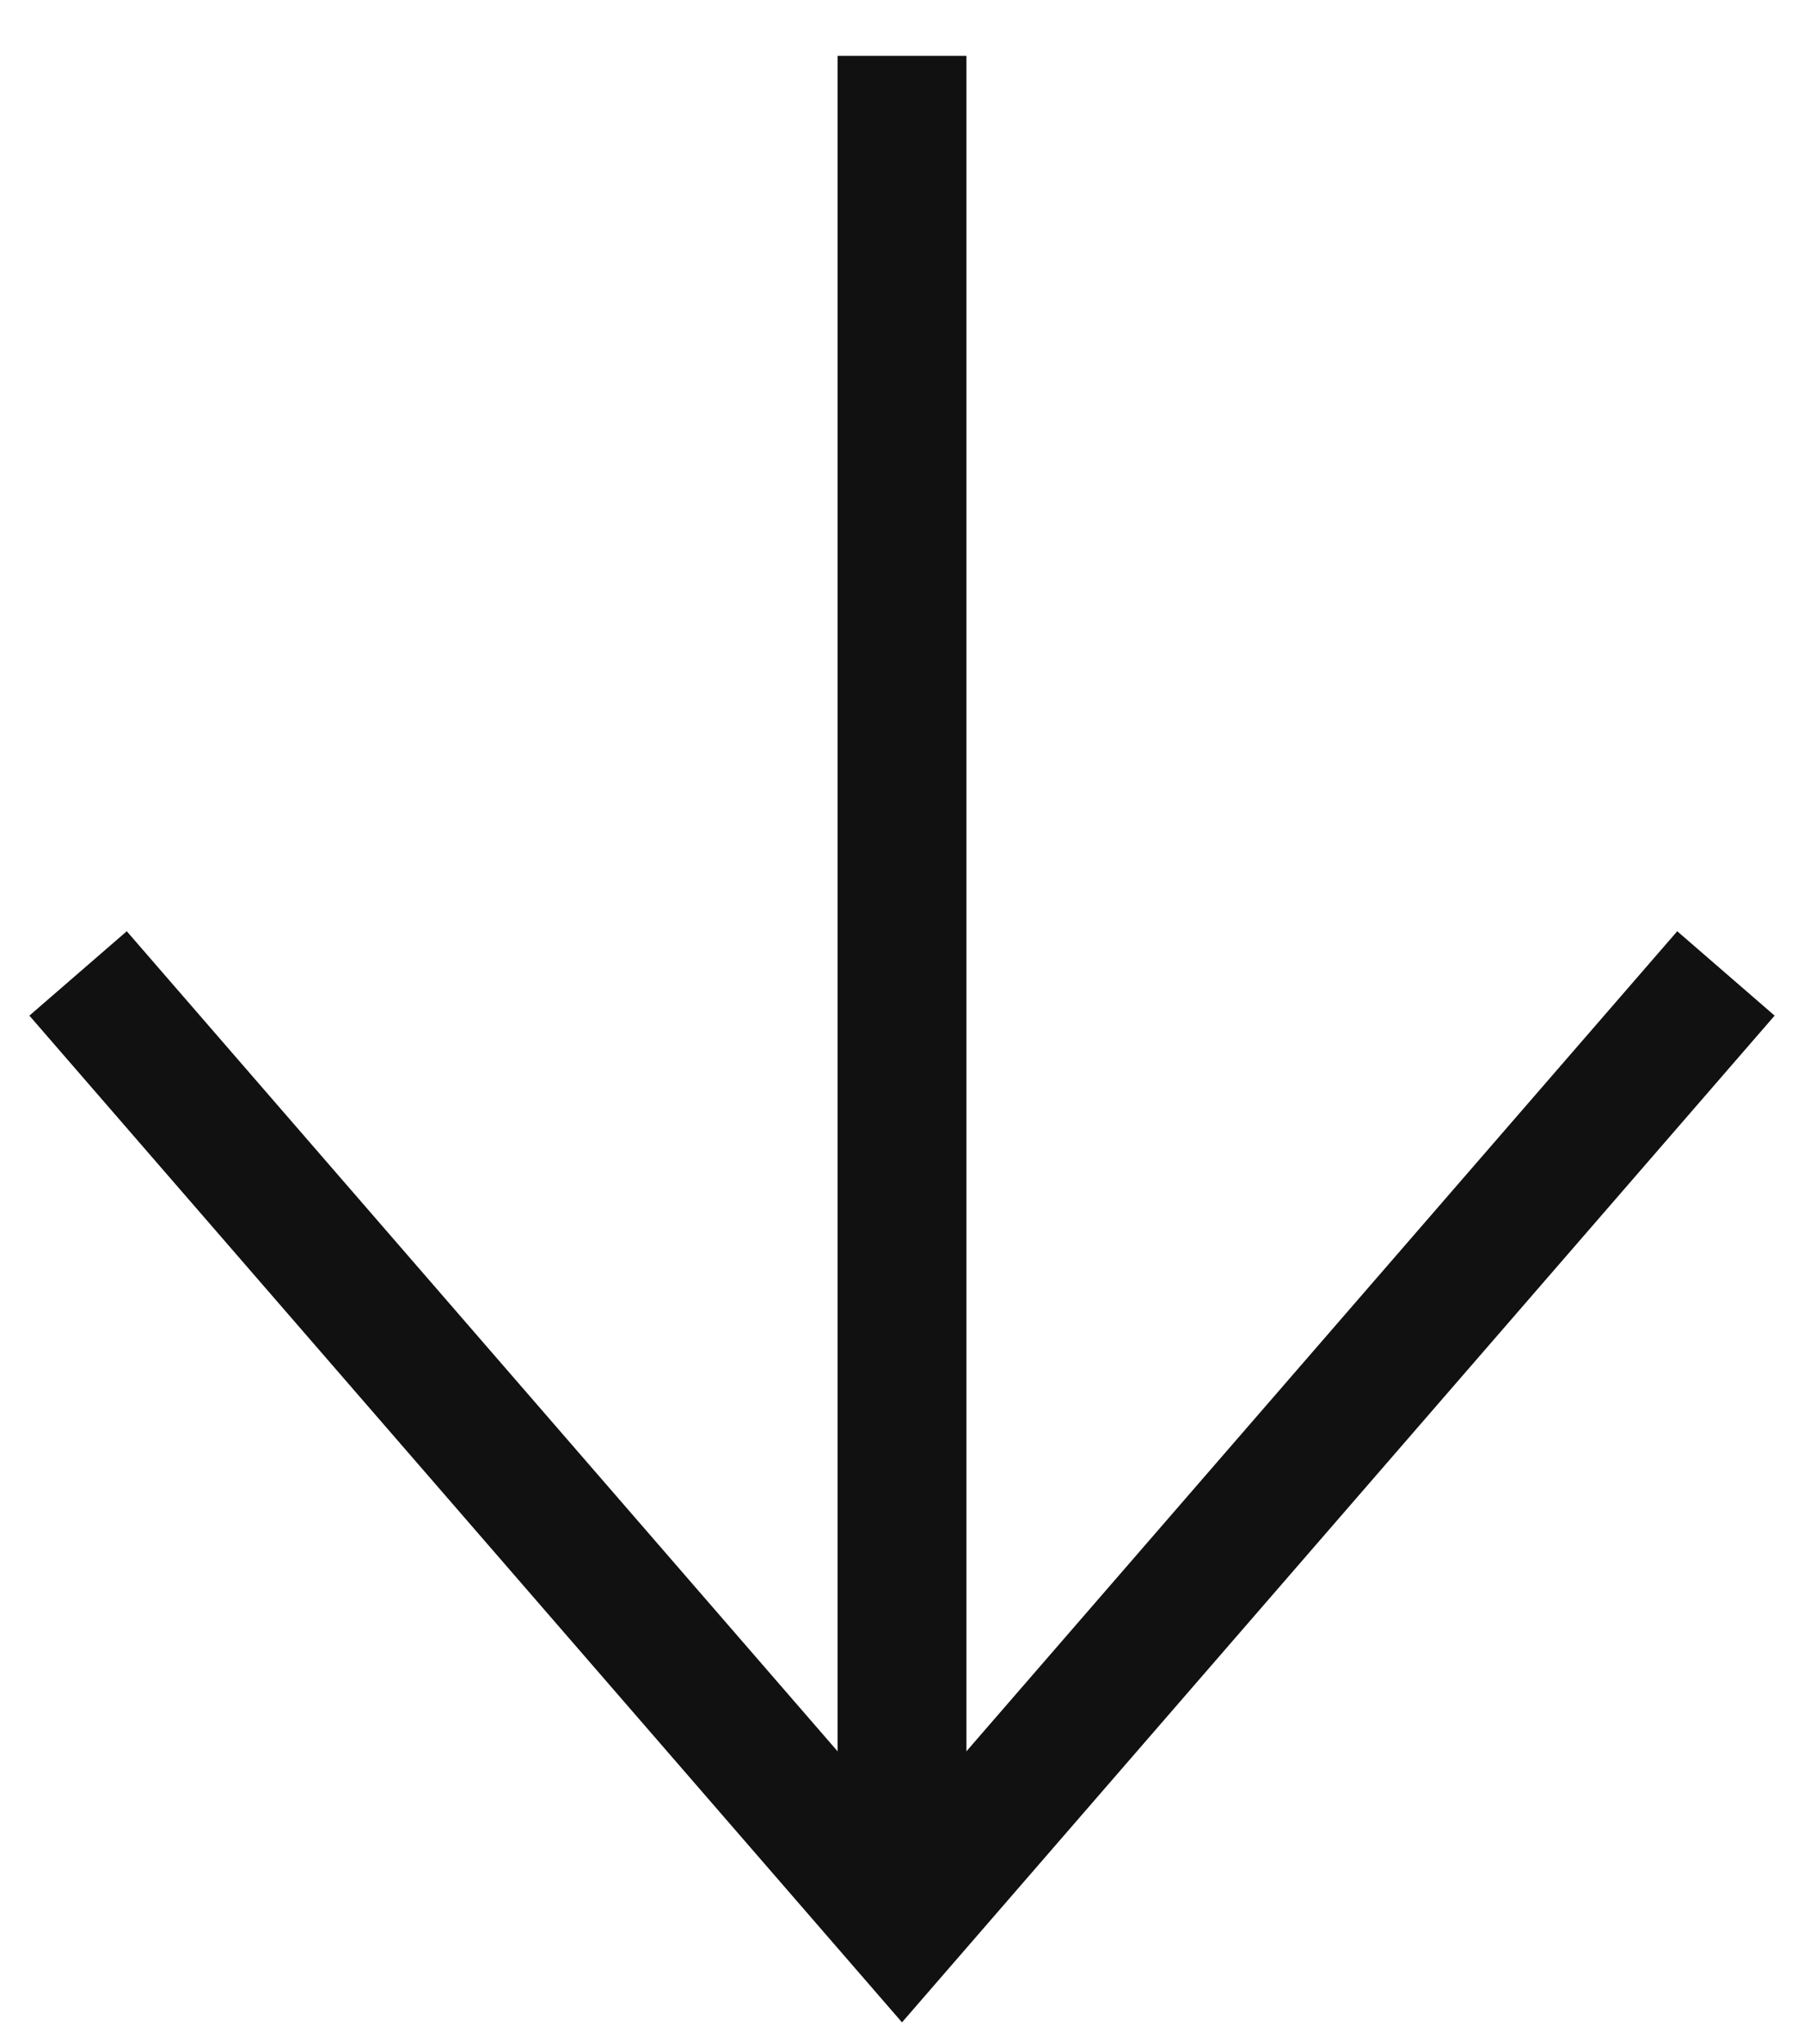 <?xml version="1.0" encoding="UTF-8"?>
<svg width="30px" height="34px" viewBox="0 0 30 34" version="1.1" xmlns="http://www.w3.org/2000/svg" xmlns:xlink="http://www.w3.org/1999/xlink">
    <!-- Generator: Sketch 52.6 (67491) - http://www.bohemiancoding.com/sketch -->
    <title>Icon/Arrow/Small/Default</title>
    <desc>Created with Sketch.</desc>
    <g id="Icon/Arrow/Small/Default" stroke="none" stroke-width="1" fill="none" fill-rule="evenodd" stroke-linecap="square">
        <g id="Group-9" transform="translate(15, 17) rotate(-180) translate(-15, -17) translate(2, 2)" stroke="#111111" stroke-width="2.143">
            <polyline id="Line-3" points="3.33955086e-13 15 13 -1.97003178e-12 26 15"></polyline>
            <path d="M13,1.429 L13,30" id="Line-4"></path>
        </g>
    </g>
</svg>